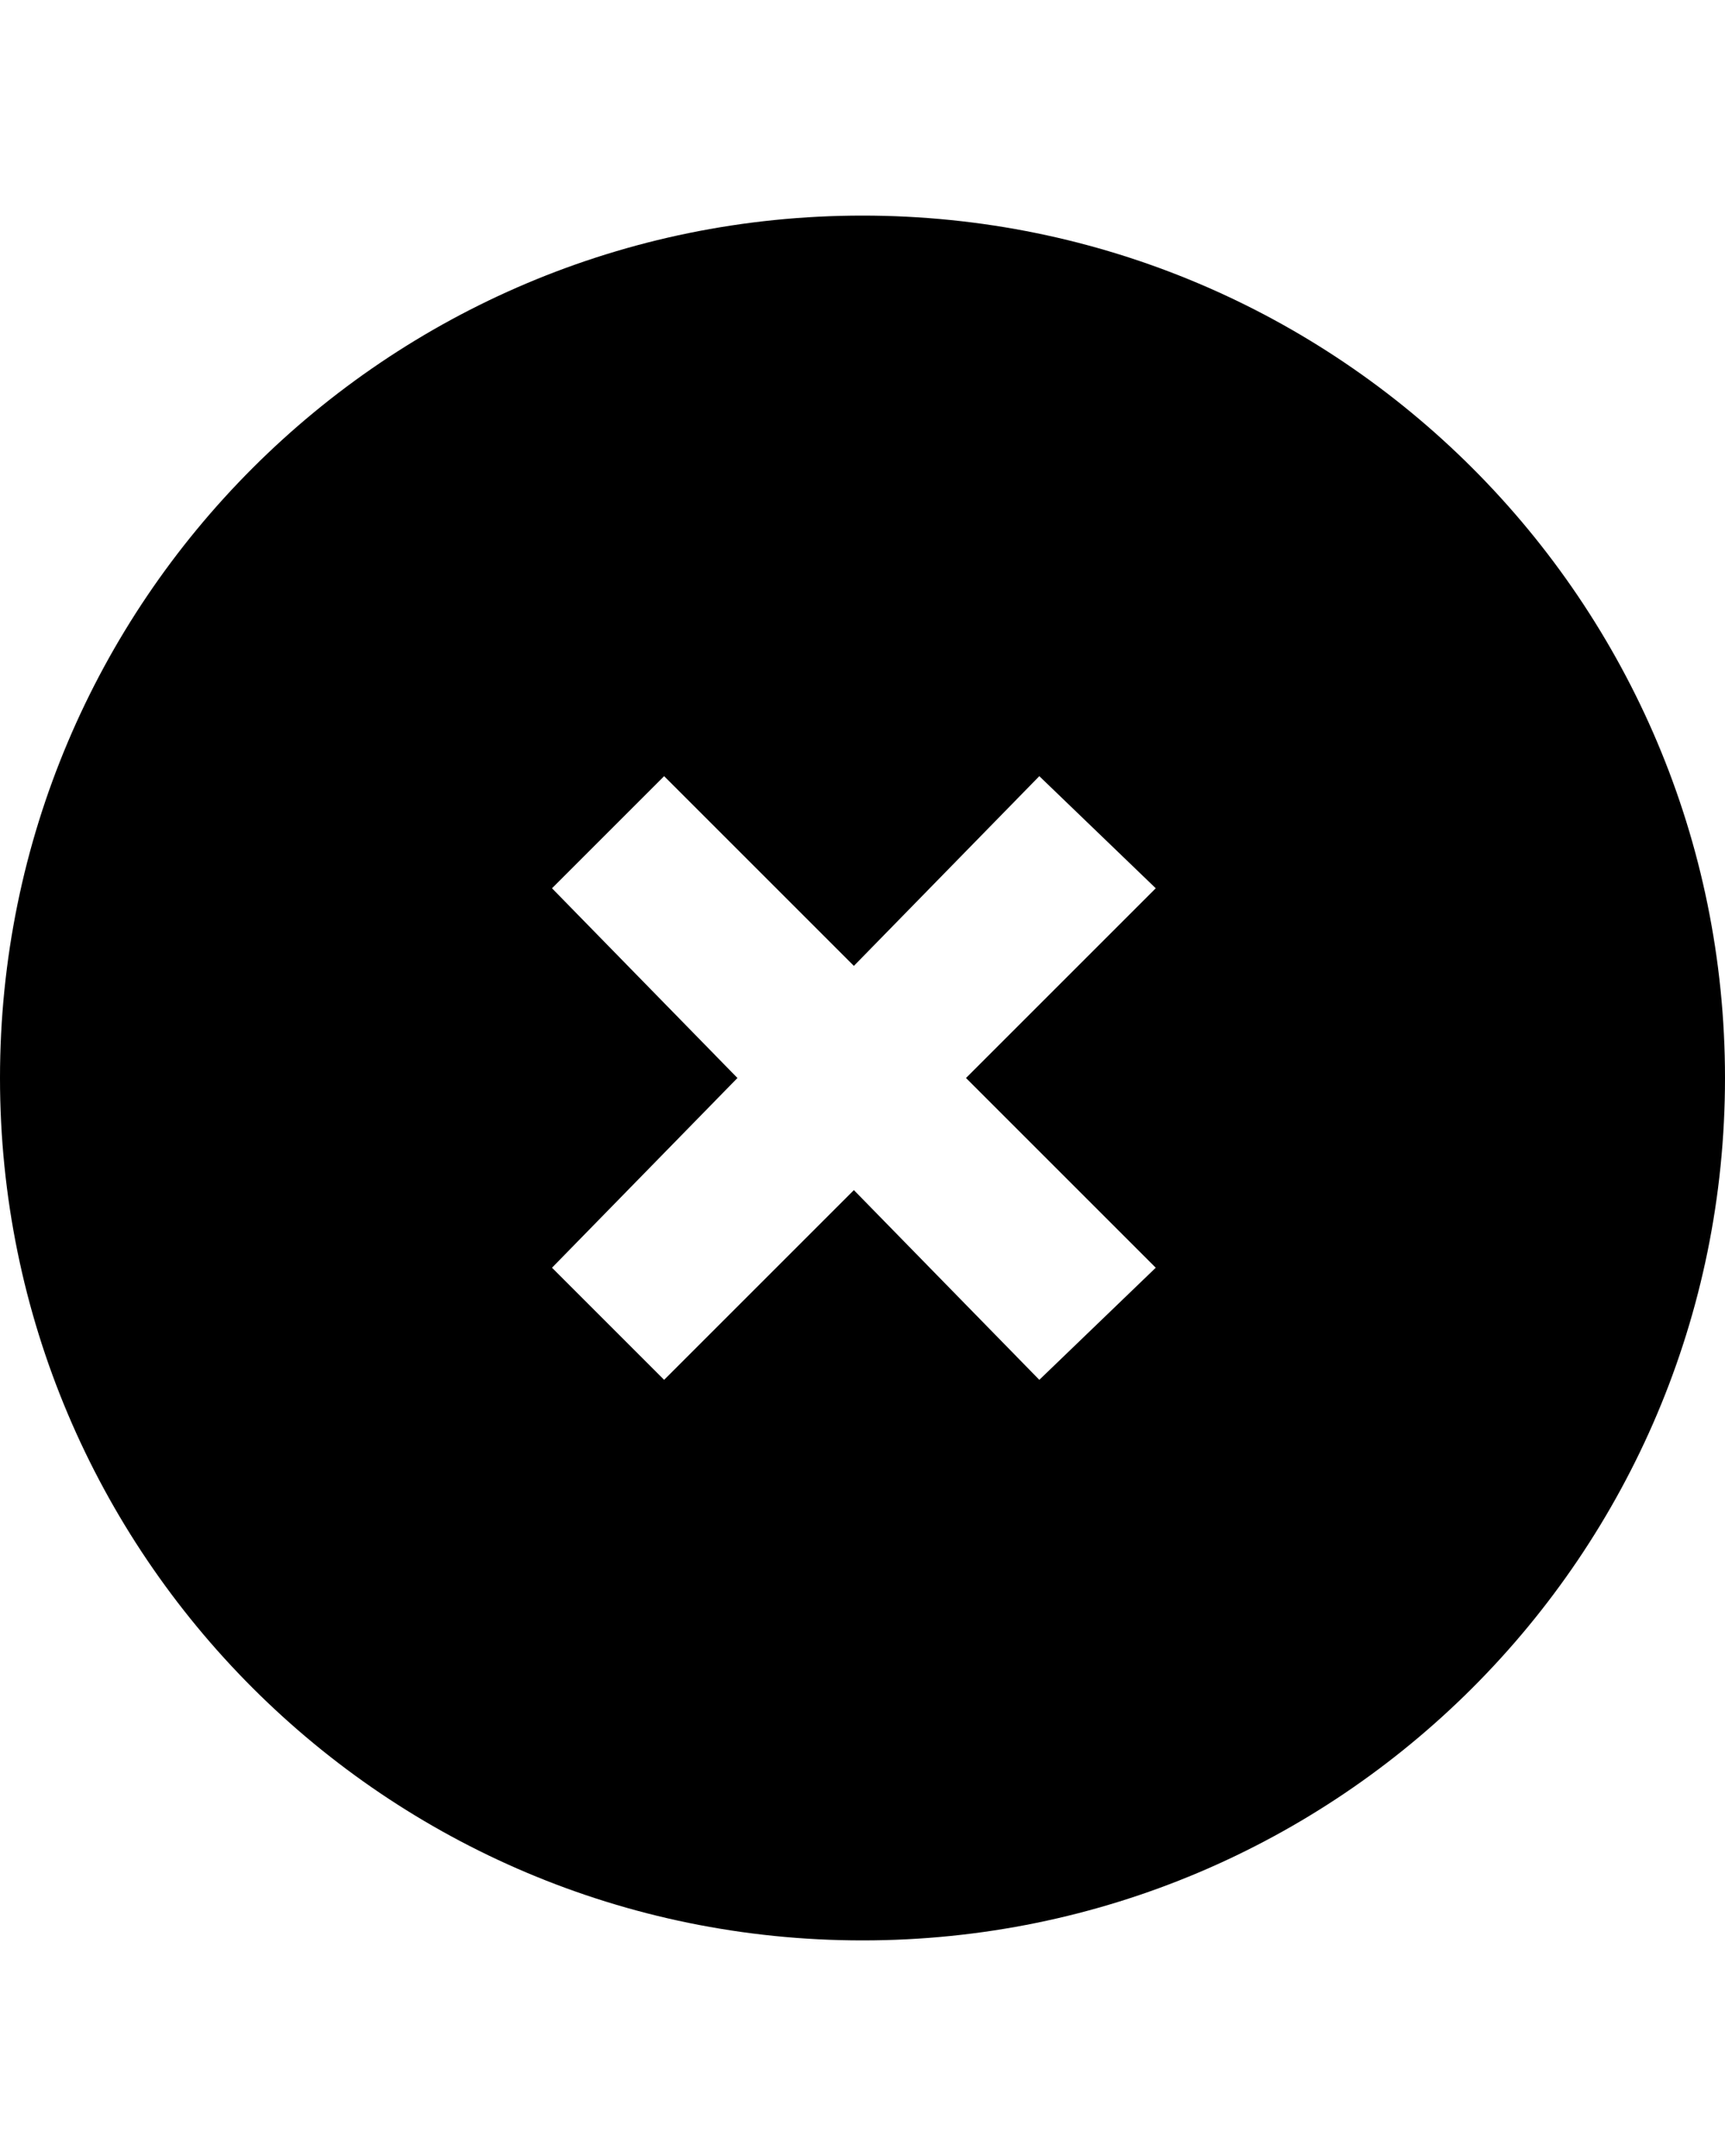 <?xml version="1.0" encoding="utf-8"?>
<!-- Generator: Adobe Illustrator 18.1.1, SVG Export Plug-In . SVG Version: 6.00 Build 0)  -->
<svg version="1.1" id="Layer_1" xmlns="http://www.w3.org/2000/svg" xmlns:xlink="http://www.w3.org/1999/xlink" x="0px" y="0px"
	 viewBox="117 0 80 100" enable-background="new 117 0 80 100" xml:space="preserve">
<path d="M157,10c-22.1,0-40,17.9-40,40s17.9,40,40,40s40-17.9,40-40S179.1,10,157,10z M170.6,58.8l-5.4,5.2l-8.6-8.8l-8.8,8.8
	l-5.2-5.2l8.6-8.8l-8.6-8.8l5.2-5.2l8.8,8.8l8.6-8.8l5.4,5.2l-8.8,8.8L170.6,58.8z"/>
</svg>
